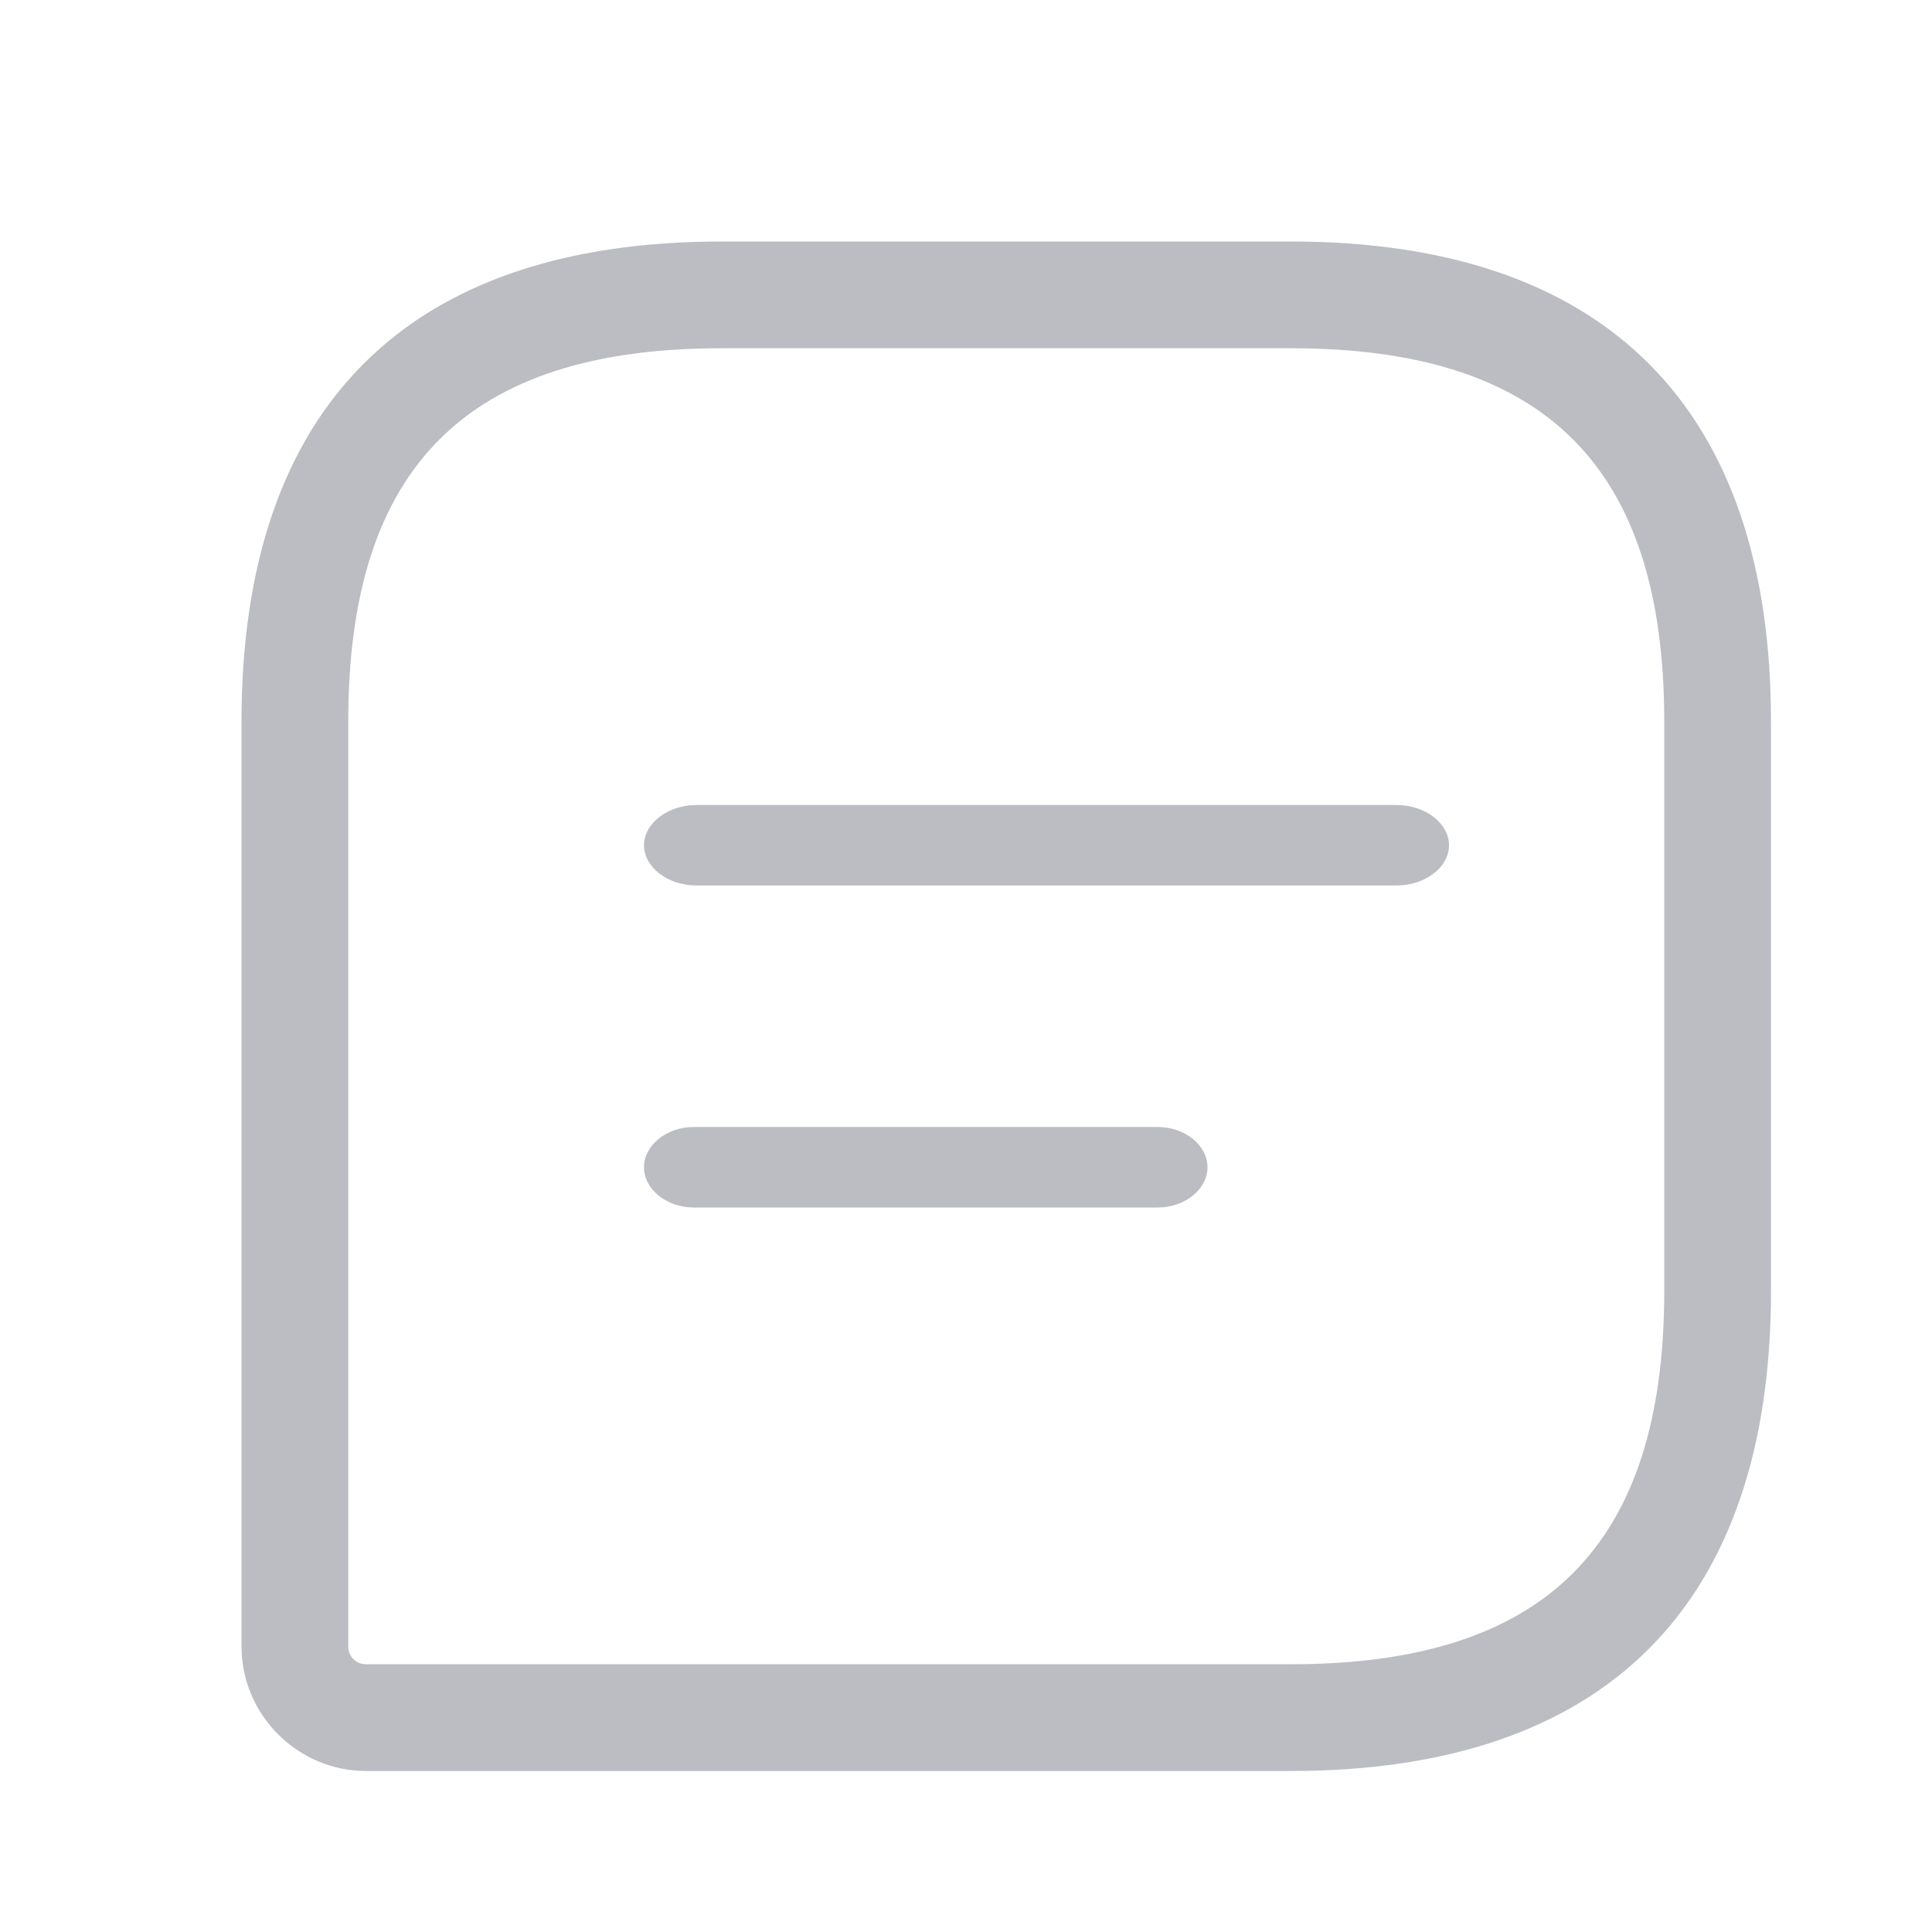 <svg width="24" height="24" viewBox="0 0 24 24" fill="none" xmlns="http://www.w3.org/2000/svg">
<path d="M16.035 22H4.547C3.698 22 3 21.302 3 20.453V8.965C3 5.059 5.059 3 8.965 3H16.035C19.941 3 22 5.059 22 8.965V16.035C22 19.941 19.941 22 16.035 22ZM8.965 4.326C5.801 4.326 4.326 5.801 4.326 8.965V20.453C4.326 20.577 4.423 20.674 4.547 20.674H16.035C19.199 20.674 20.674 19.199 20.674 16.035V8.965C20.674 5.801 19.199 4.326 16.035 4.326H8.965Z" fill="#BBBDC3"/>
<path d="M17.348 11H8.652C8.296 11 8 10.773 8 10.5C8 10.227 8.296 10 8.652 10H17.348C17.704 10 18 10.227 18 10.5C18 10.773 17.704 11 17.348 11Z" fill="#BBBDC3"/>
<path d="M14.382 15H8.618C8.28 15 8 14.773 8 14.5C8 14.227 8.28 14 8.618 14H14.382C14.72 14 15 14.227 15 14.5C15 14.773 14.72 15 14.382 15Z" fill="#BBBDC3"/>
</svg>
